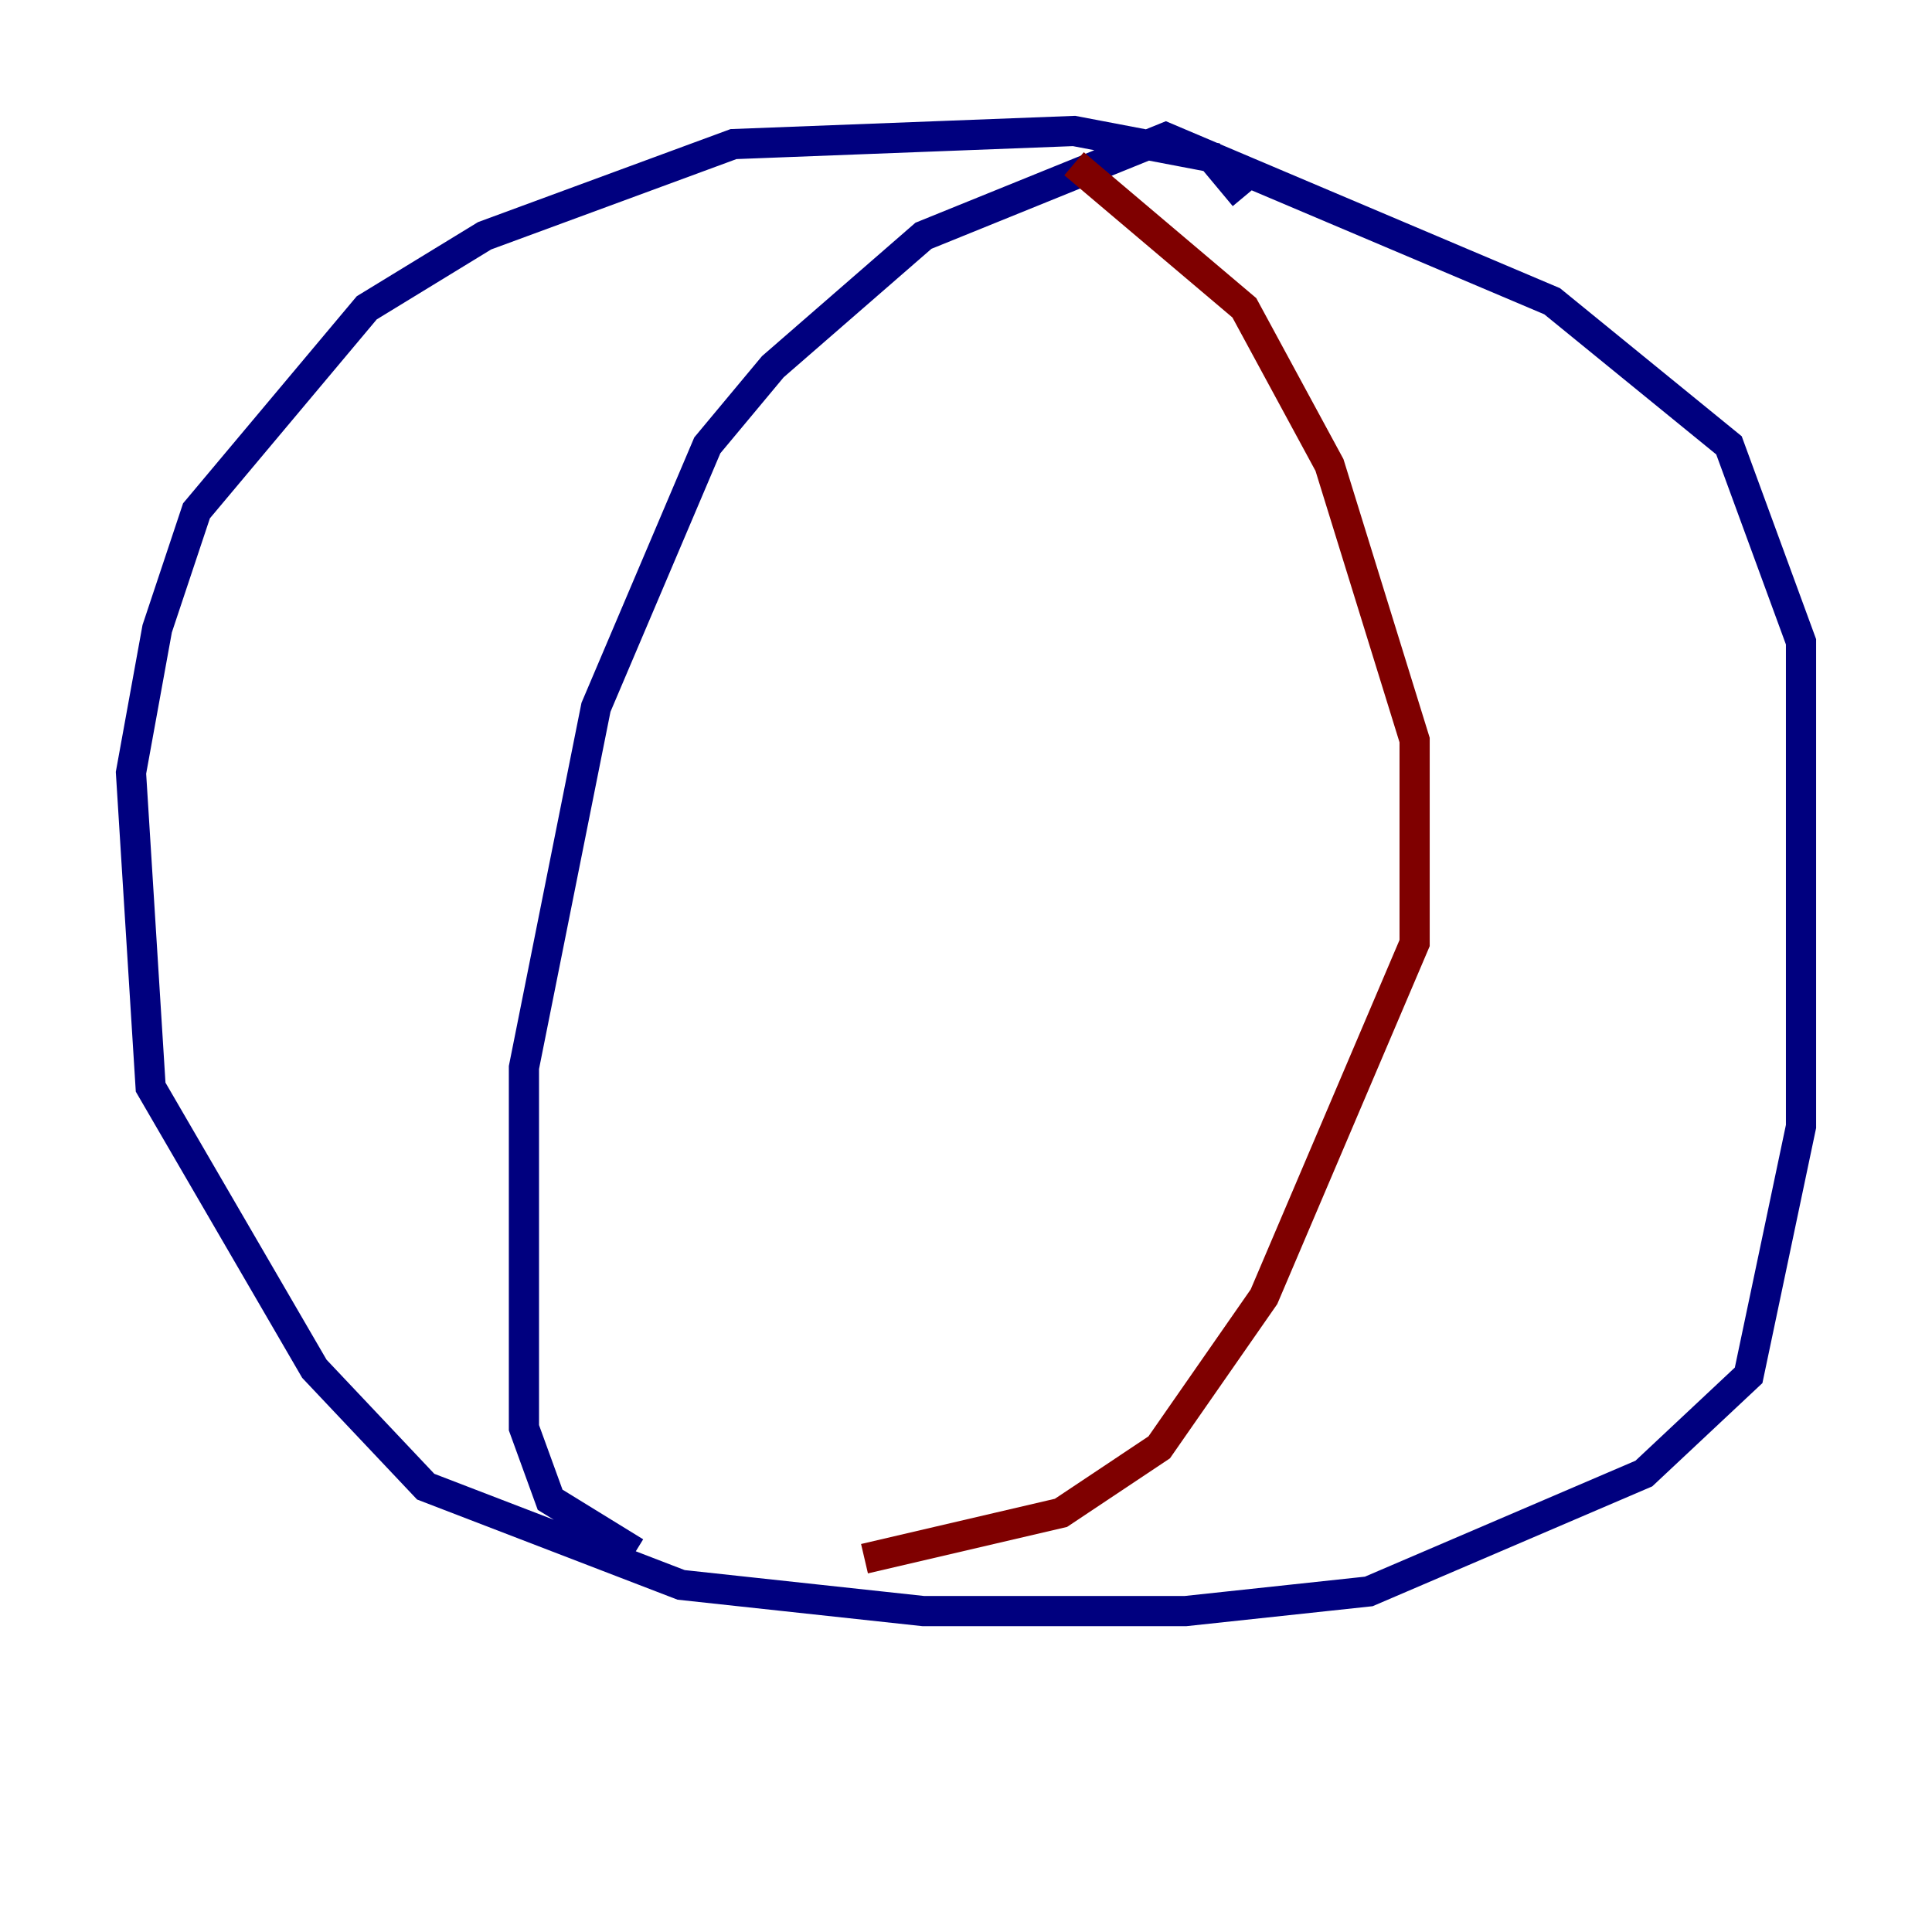 <?xml version="1.0" encoding="utf-8" ?>
<svg baseProfile="tiny" height="128" version="1.2" viewBox="0,0,128,128" width="128" xmlns="http://www.w3.org/2000/svg" xmlns:ev="http://www.w3.org/2001/xml-events" xmlns:xlink="http://www.w3.org/1999/xlink"><defs /><polyline fill="none" points="82.441,13.017 80.271,10.414 71.159,8.678 48.597,9.546 32.108,15.62 24.298,20.393 13.017,33.844 10.414,41.654 8.678,51.2 9.98,72.027 20.827,90.685 28.203,98.495 45.125,105.003 61.18,106.739 78.536,106.739 90.685,105.437 108.909,97.627 115.851,91.119 119.322,74.63 119.322,42.522 114.549,29.505 102.834,19.959 77.234,9.112 61.18,15.62 51.2,24.298 46.861,29.505 39.485,46.861 34.712,70.725 34.712,94.59 36.447,99.363 42.088,102.834" stroke="#00007f" stroke-width="2" /><polyline fill="none" points="71.159,10.848 82.441,20.393 88.081,30.807 93.722,49.031 93.722,62.481 83.742,85.912 76.8,95.891 70.291,100.231 57.275,103.268" stroke="#7f0000" stroke-width="2" /></svg>